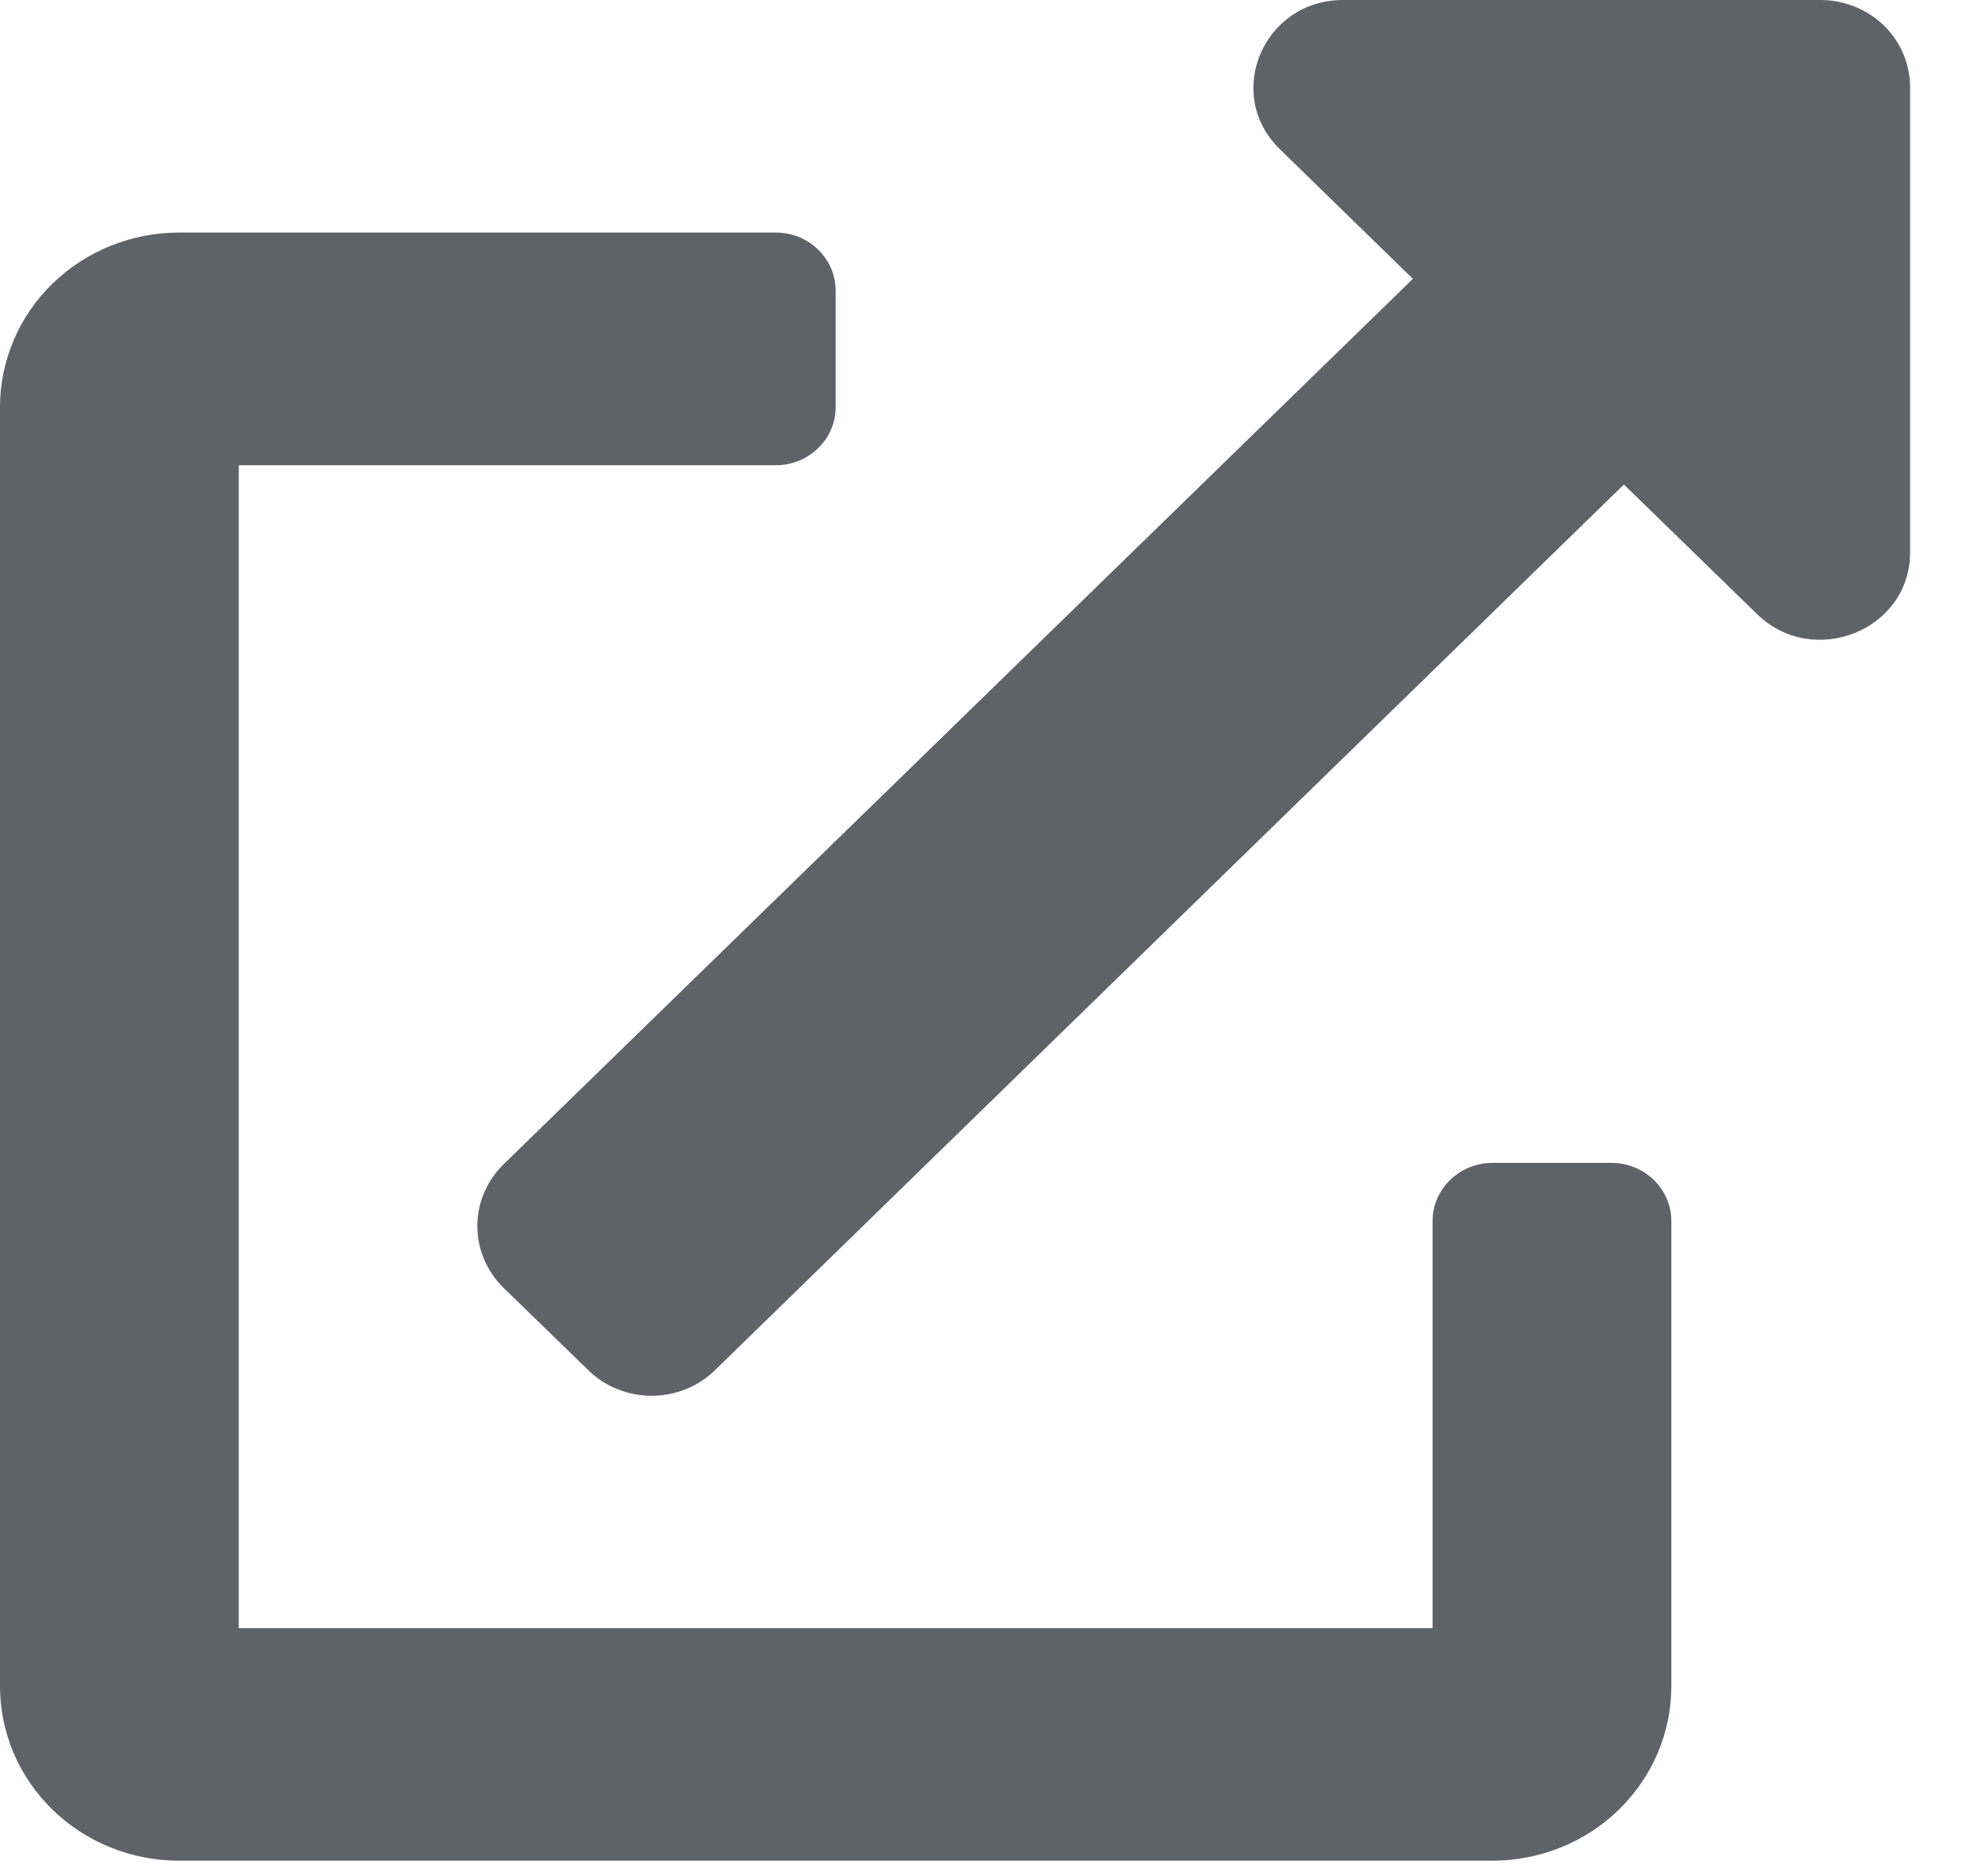 <svg width="19" height="18" viewBox="0 0 19 18" fill="none" xmlns="http://www.w3.org/2000/svg">
<path d="M15.457 11.156H14.312C14.161 11.156 14.015 11.215 13.908 11.32C13.8 11.424 13.74 11.566 13.74 11.714V15.619H2.29V4.463H7.442C7.594 4.463 7.74 4.404 7.847 4.299C7.955 4.195 8.015 4.053 8.015 3.905V2.789C8.015 2.641 7.955 2.499 7.847 2.395C7.74 2.29 7.594 2.231 7.442 2.231H1.718C1.262 2.231 0.825 2.408 0.503 2.721C0.181 3.035 0 3.461 0 3.905L0 16.177C0 16.621 0.181 17.046 0.503 17.36C0.825 17.674 1.262 17.85 1.718 17.85H14.312C14.768 17.85 15.205 17.674 15.527 17.36C15.849 17.046 16.03 16.621 16.03 16.177V11.714C16.03 11.566 15.97 11.424 15.862 11.32C15.755 11.215 15.609 11.156 15.457 11.156ZM17.461 0H12.881C12.117 0 11.735 0.903 12.273 1.429L13.551 2.675L4.83 11.169C4.75 11.247 4.687 11.339 4.644 11.441C4.6 11.543 4.578 11.652 4.578 11.762C4.578 11.872 4.6 11.981 4.644 12.083C4.687 12.184 4.75 12.277 4.83 12.355L5.642 13.144C5.721 13.222 5.816 13.284 5.921 13.326C6.025 13.368 6.137 13.39 6.25 13.39C6.363 13.39 6.475 13.368 6.579 13.326C6.684 13.284 6.778 13.222 6.858 13.144L15.575 4.648L16.853 5.892C17.39 6.415 18.32 6.049 18.32 5.299V0.837C18.32 0.615 18.23 0.402 18.069 0.245C17.907 0.088 17.689 0 17.461 0Z" fill="#5F6368"/>
</svg>
